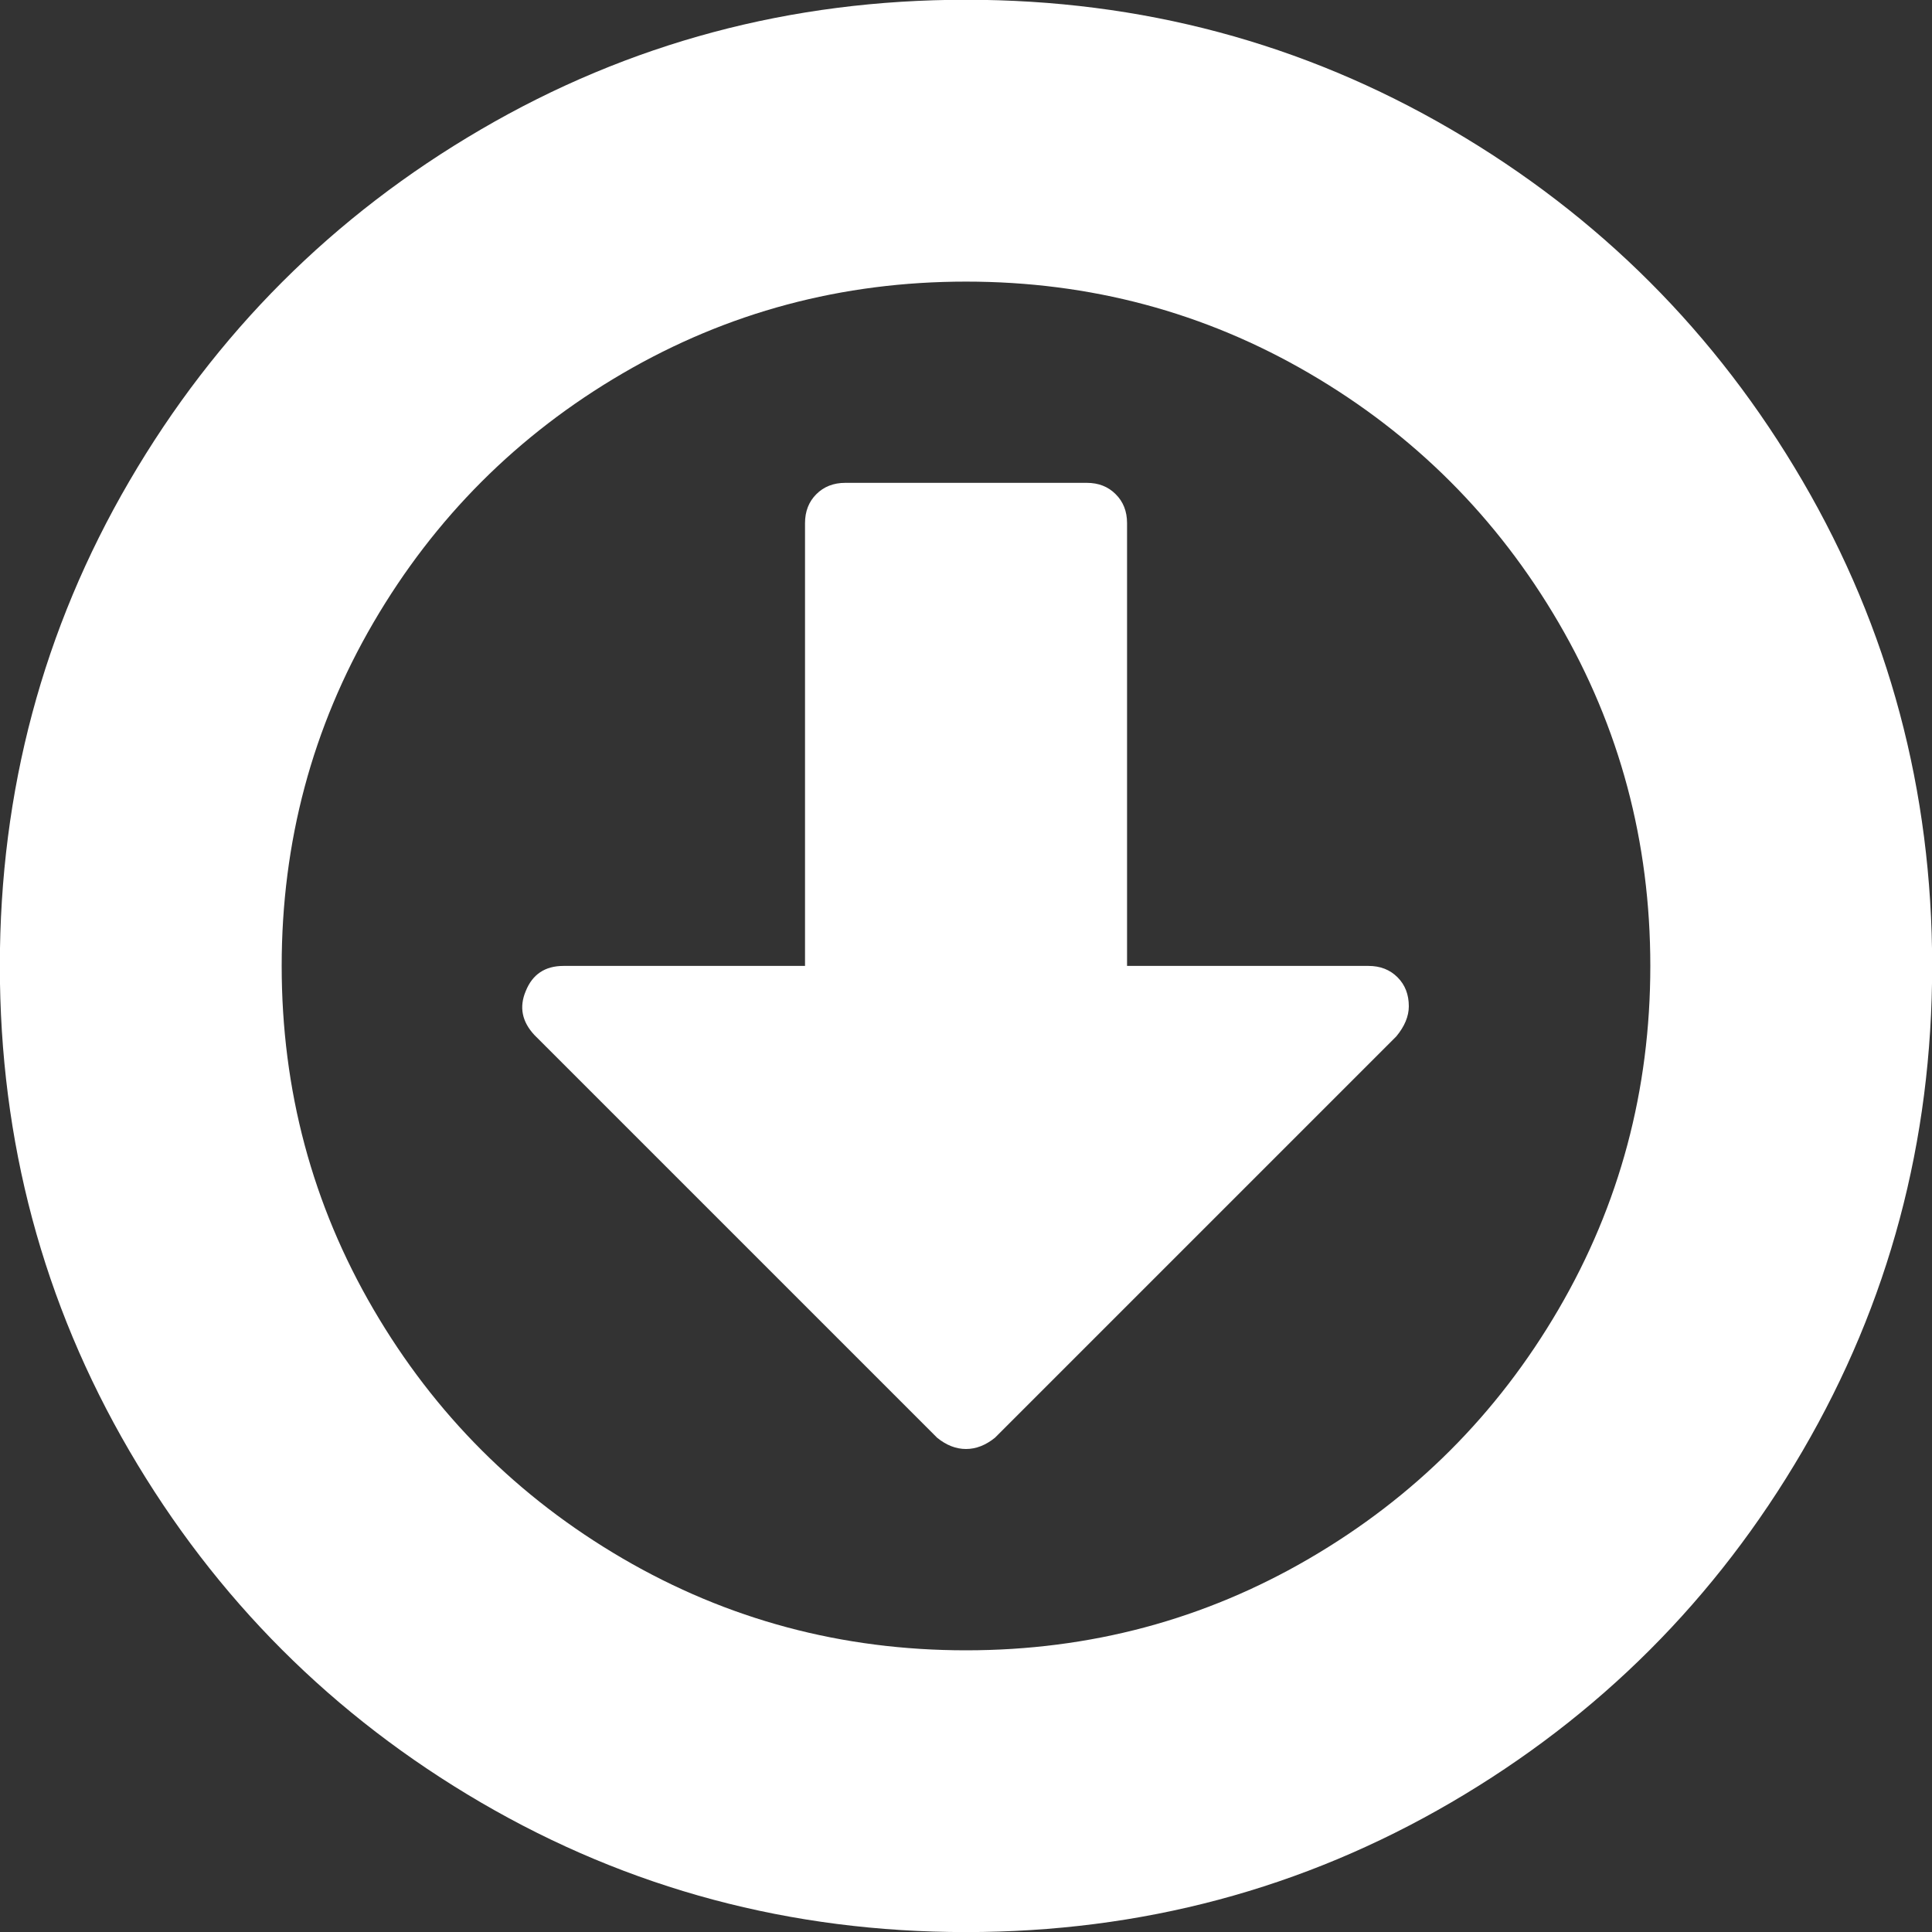 <svg 
 xmlns="http://www.w3.org/2000/svg"
 xmlns:xlink="http://www.w3.org/1999/xlink"
 width="25px" height="25px">
<rect width="100%" height="100%" fill="#333333" stroke="none"/>
<path fill-rule="evenodd"  fill="rgb(255, 255, 255)"
 d="M23.325,18.775 C22.207,20.690 20.691,22.207 18.775,23.325 C16.860,24.442 14.768,25.001 12.500,25.001 C10.232,25.001 8.140,24.442 6.225,23.325 C4.309,22.206 2.793,20.690 1.675,18.775 C0.557,16.859 -0.002,14.768 -0.002,12.499 C-0.002,10.232 0.557,8.140 1.675,6.224 C2.793,4.309 4.309,2.792 6.225,1.674 C8.140,0.556 10.232,-0.003 12.500,-0.003 C14.769,-0.003 16.860,0.556 18.776,1.674 C20.691,2.792 22.207,4.309 23.325,6.224 C24.443,8.140 25.002,10.231 25.002,12.499 C25.002,14.768 24.443,16.859 23.325,18.775 ZM20.167,8.055 C19.375,6.699 18.301,5.624 16.944,4.832 C15.588,4.040 14.106,3.644 12.500,3.644 C10.894,3.644 9.413,4.040 8.056,4.832 C6.700,5.624 5.625,6.699 4.833,8.055 C4.041,9.412 3.645,10.893 3.645,12.499 C3.645,14.105 4.041,15.587 4.833,16.943 C5.625,18.300 6.700,19.374 8.056,20.166 C9.413,20.958 10.894,21.355 12.500,21.355 C14.106,21.355 15.588,20.958 16.944,20.166 C18.301,19.374 19.375,18.300 20.167,16.943 C20.959,15.587 21.355,14.105 21.355,12.499 C21.355,10.893 20.959,9.412 20.167,8.055 ZM12.875,18.604 C12.755,18.701 12.630,18.750 12.500,18.750 C12.370,18.750 12.245,18.701 12.126,18.604 L6.917,13.395 C6.754,13.221 6.716,13.031 6.803,12.825 C6.890,12.608 7.053,12.499 7.291,12.499 L10.417,12.499 L10.417,6.769 C10.417,6.617 10.466,6.492 10.563,6.395 C10.661,6.297 10.786,6.248 10.938,6.248 L14.063,6.248 C14.215,6.248 14.340,6.297 14.437,6.395 C14.535,6.492 14.584,6.617 14.584,6.769 L14.584,12.499 L17.709,12.499 C17.861,12.499 17.986,12.548 18.084,12.646 C18.182,12.744 18.230,12.869 18.230,13.021 C18.230,13.150 18.176,13.281 18.068,13.411 L12.875,18.604 Z"/>
</svg>